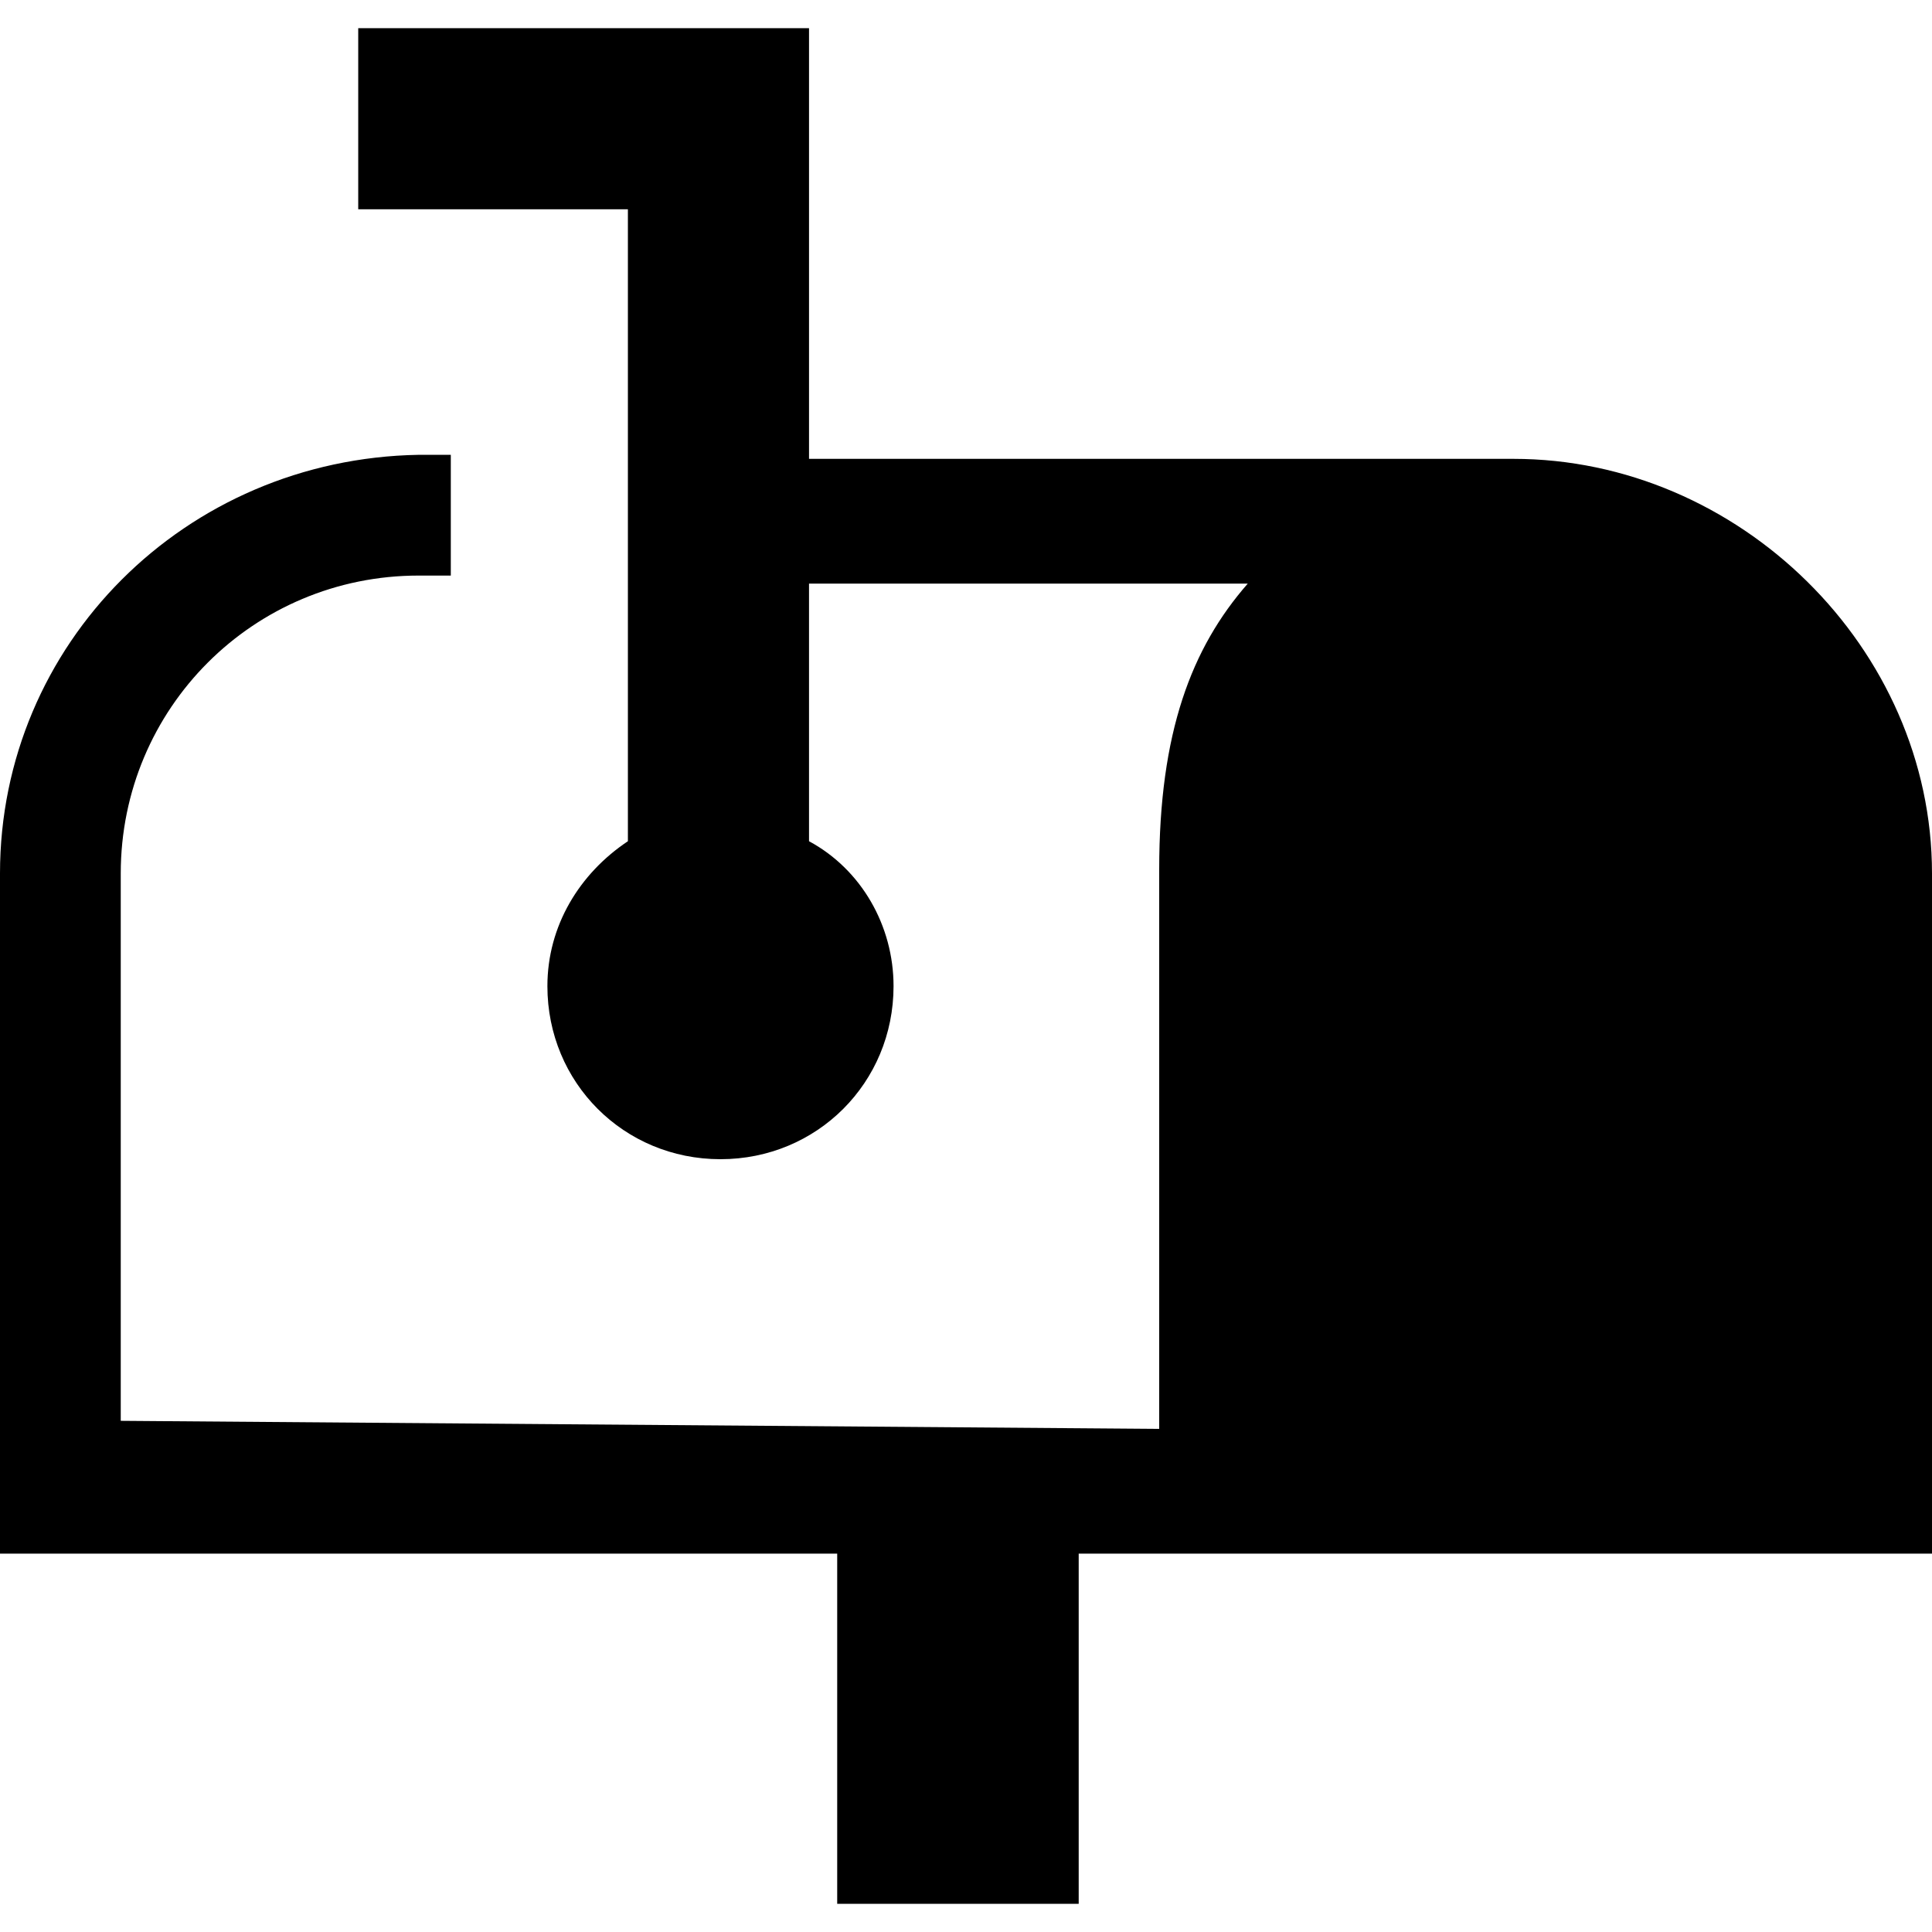 <?xml version="1.0" encoding="utf-8"?>
<!-- Generator: Adobe Illustrator 18.1.1, SVG Export Plug-In . SVG Version: 6.00 Build 0)  -->
<svg version="1.1" xmlns="http://www.w3.org/2000/svg" xmlns:xlink="http://www.w3.org/1999/xlink" x="0px" y="0px"
	 viewBox="0 0 48 48" enable-background="new 0 0 48 48" xml:space="preserve">
<g id="Layer_1">
	<g>
		<path d="M37.6,11.4c-0.1,0-0.1,0-0.2,0l0,0H20.1V0.7H8.9v4.5h6.7v6.2v3v6.5c-1.2,0.8-2,2.1-2,3.6c0,2.4,1.9,4.3,4.3,4.3
			s4.3-1.9,4.3-4.3c0-1.5-0.8-2.9-2.1-3.6v-6.4H31c-1.4,1.6-2.2,3.7-2.2,7.1v13.9L3,35.3V21.7c0-4.1,3.3-7.4,7.4-7.4h0.8v-3h-0.8
			C4.6,11.4,0,16,0,21.7v16.9h20.8v8.7h6v-8.7H48v-2.3v-0.7V21.7C48,16.1,43.2,11.4,37.6,11.4z"/>
	</g>
</g>
<g id="Guidelines">
</g>
</svg>
